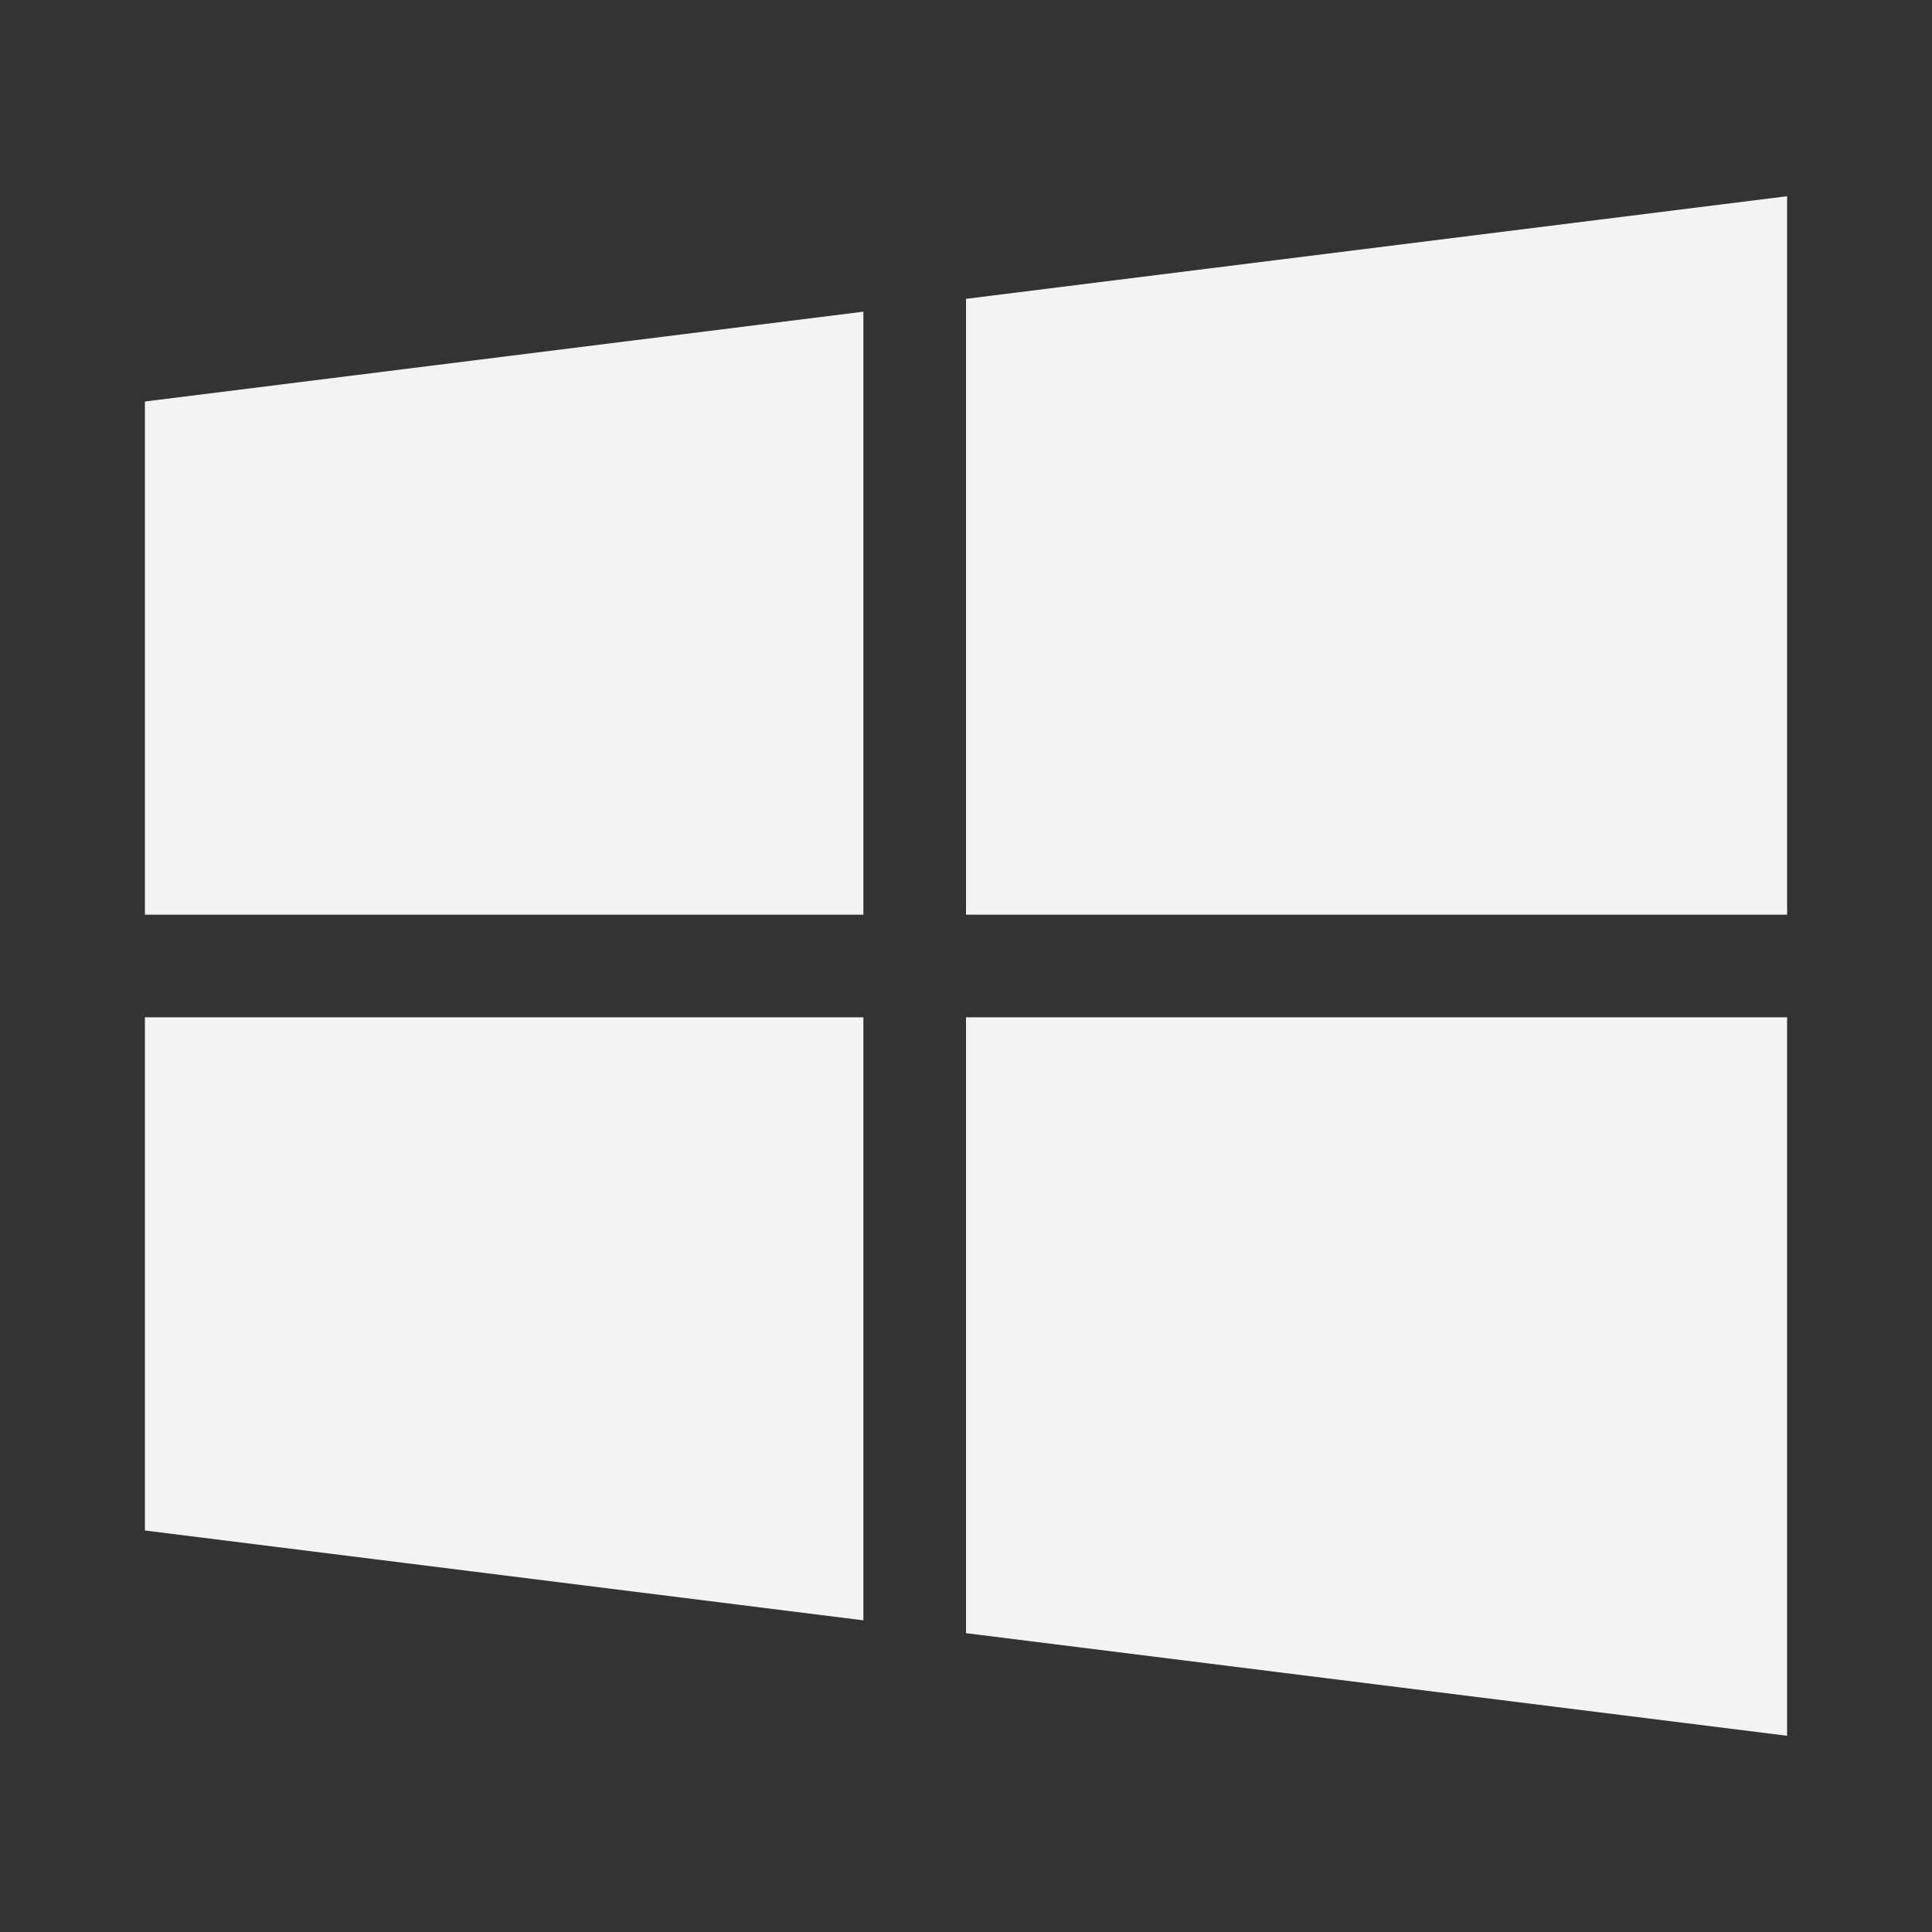 <svg width="50" height="50" viewBox="0 0 50 50" fill="none" xmlns="http://www.w3.org/2000/svg">
<rect x="0" y="0" width="50" height="50" fill="#333333" stroke="none"/>
<path d="M3.75 10.391V23.672H22.344V8.066L3.75 10.391Z" fill="#f2f3f4"/>
<path d="M25 7.734V23.672H46.25V5.078L25 7.734Z" fill="#f2f3f4"/>
<path d="M25 26.328V42.266L46.25 44.922V26.328H25Z" fill="#f2f3f4"/>
<path d="M3.75 26.328V39.609L22.344 41.934V26.328H3.75Z" fill="#f2f3f4"/>
</svg>
